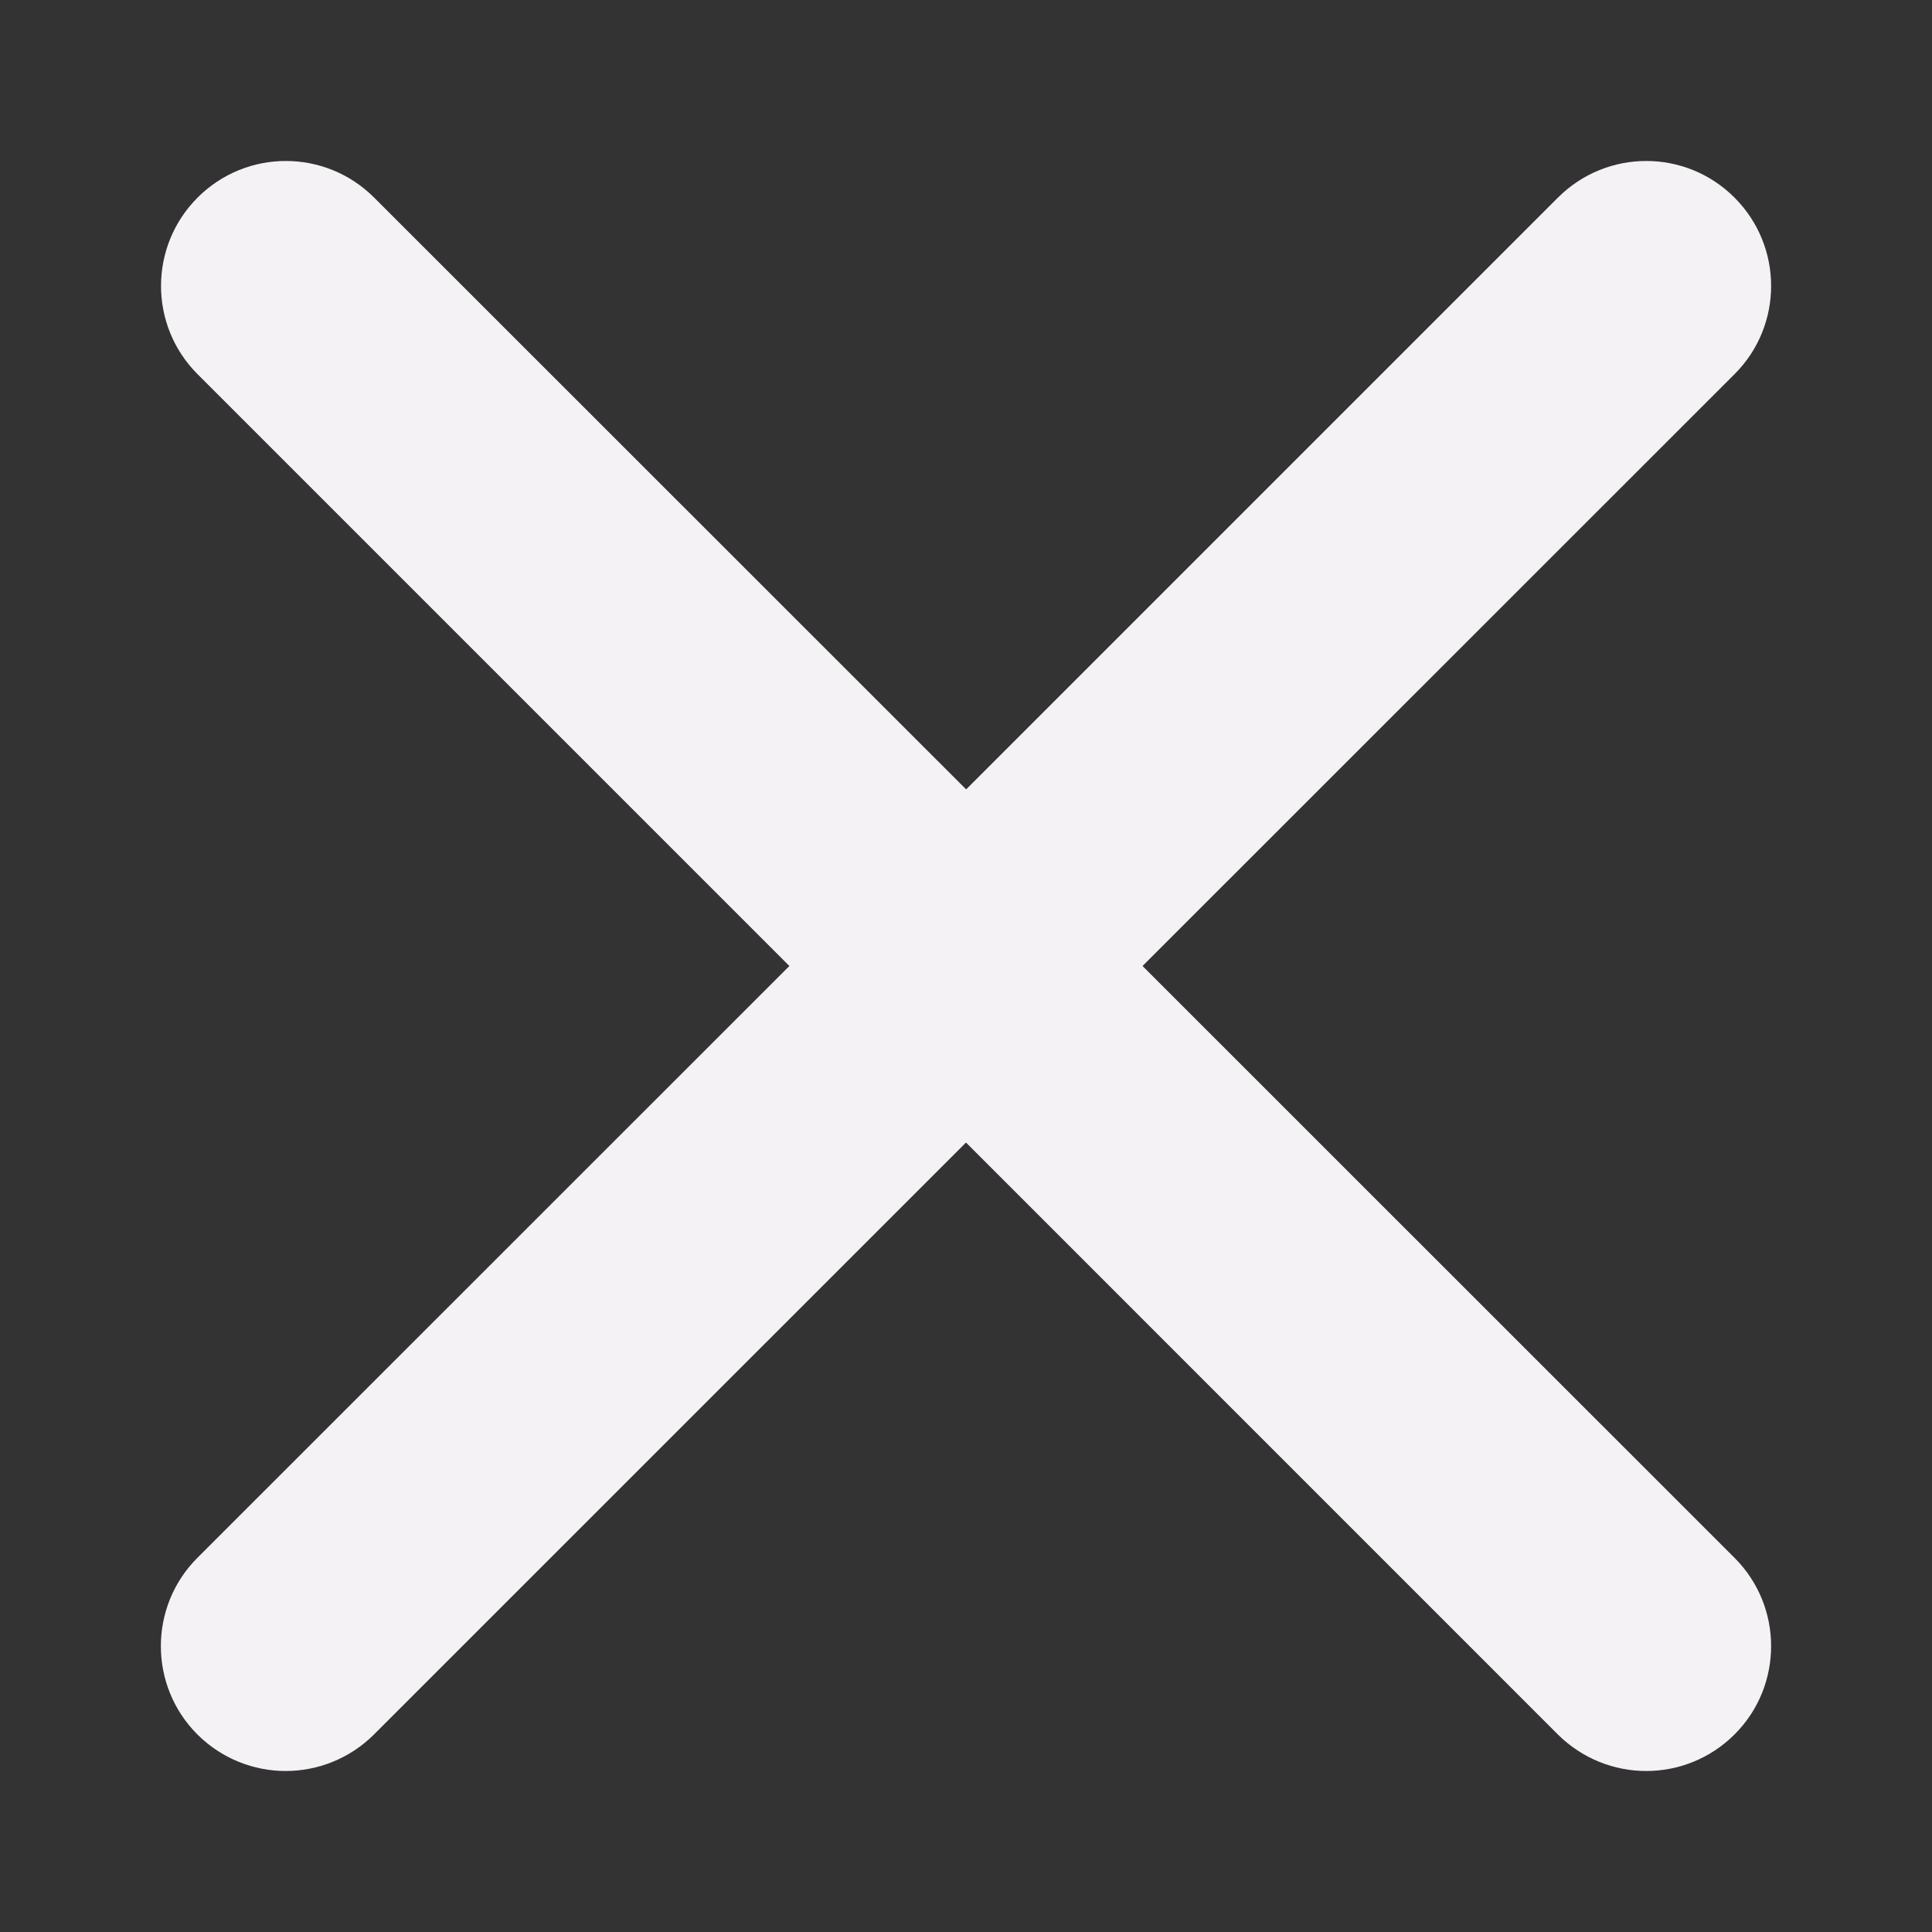 <?xml version="1.0" encoding="utf-8"?>
<!-- Generator: Adobe Illustrator 15.0.2, SVG Export Plug-In . SVG Version: 6.00 Build 0)  -->
<!DOCTYPE svg PUBLIC "-//W3C//DTD SVG 1.1//EN" "http://www.w3.org/Graphics/SVG/1.1/DTD/svg11.dtd">
<svg version="1.1" id="Layer_5" xmlns="http://www.w3.org/2000/svg" xmlns:xlink="http://www.w3.org/1999/xlink" x="0px" y="0px"
	 viewBox="0 0 24 24" enable-background="new 0 0 24 24" xml:space="preserve">
<rect x="0" y="0" width="24" height="24" fill="#333333" stroke="none"/>
<path fill="#F4F2F4" d="M14.193,12l7.354-7.352c0.606-0.605,0.606-1.587,0-2.193c-0.606-0.607-1.587-0.607-2.194,0l-7.351,7.351
	L4.648,2.455c-0.606-0.607-1.588-0.607-2.194,0c-0.605,0.606-0.605,1.588,0,2.193L9.806,12l-7.354,7.352
	c-0.605,0.605-0.605,1.589,0,2.194C2.755,21.848,3.153,22,3.549,22s0.794-0.152,1.097-0.454L12,14.193l7.352,7.353
	C19.657,21.848,20.053,22,20.45,22s0.794-0.152,1.097-0.454c0.606-0.605,0.606-1.589,0-2.194L14.193,12z"/>
</svg>

